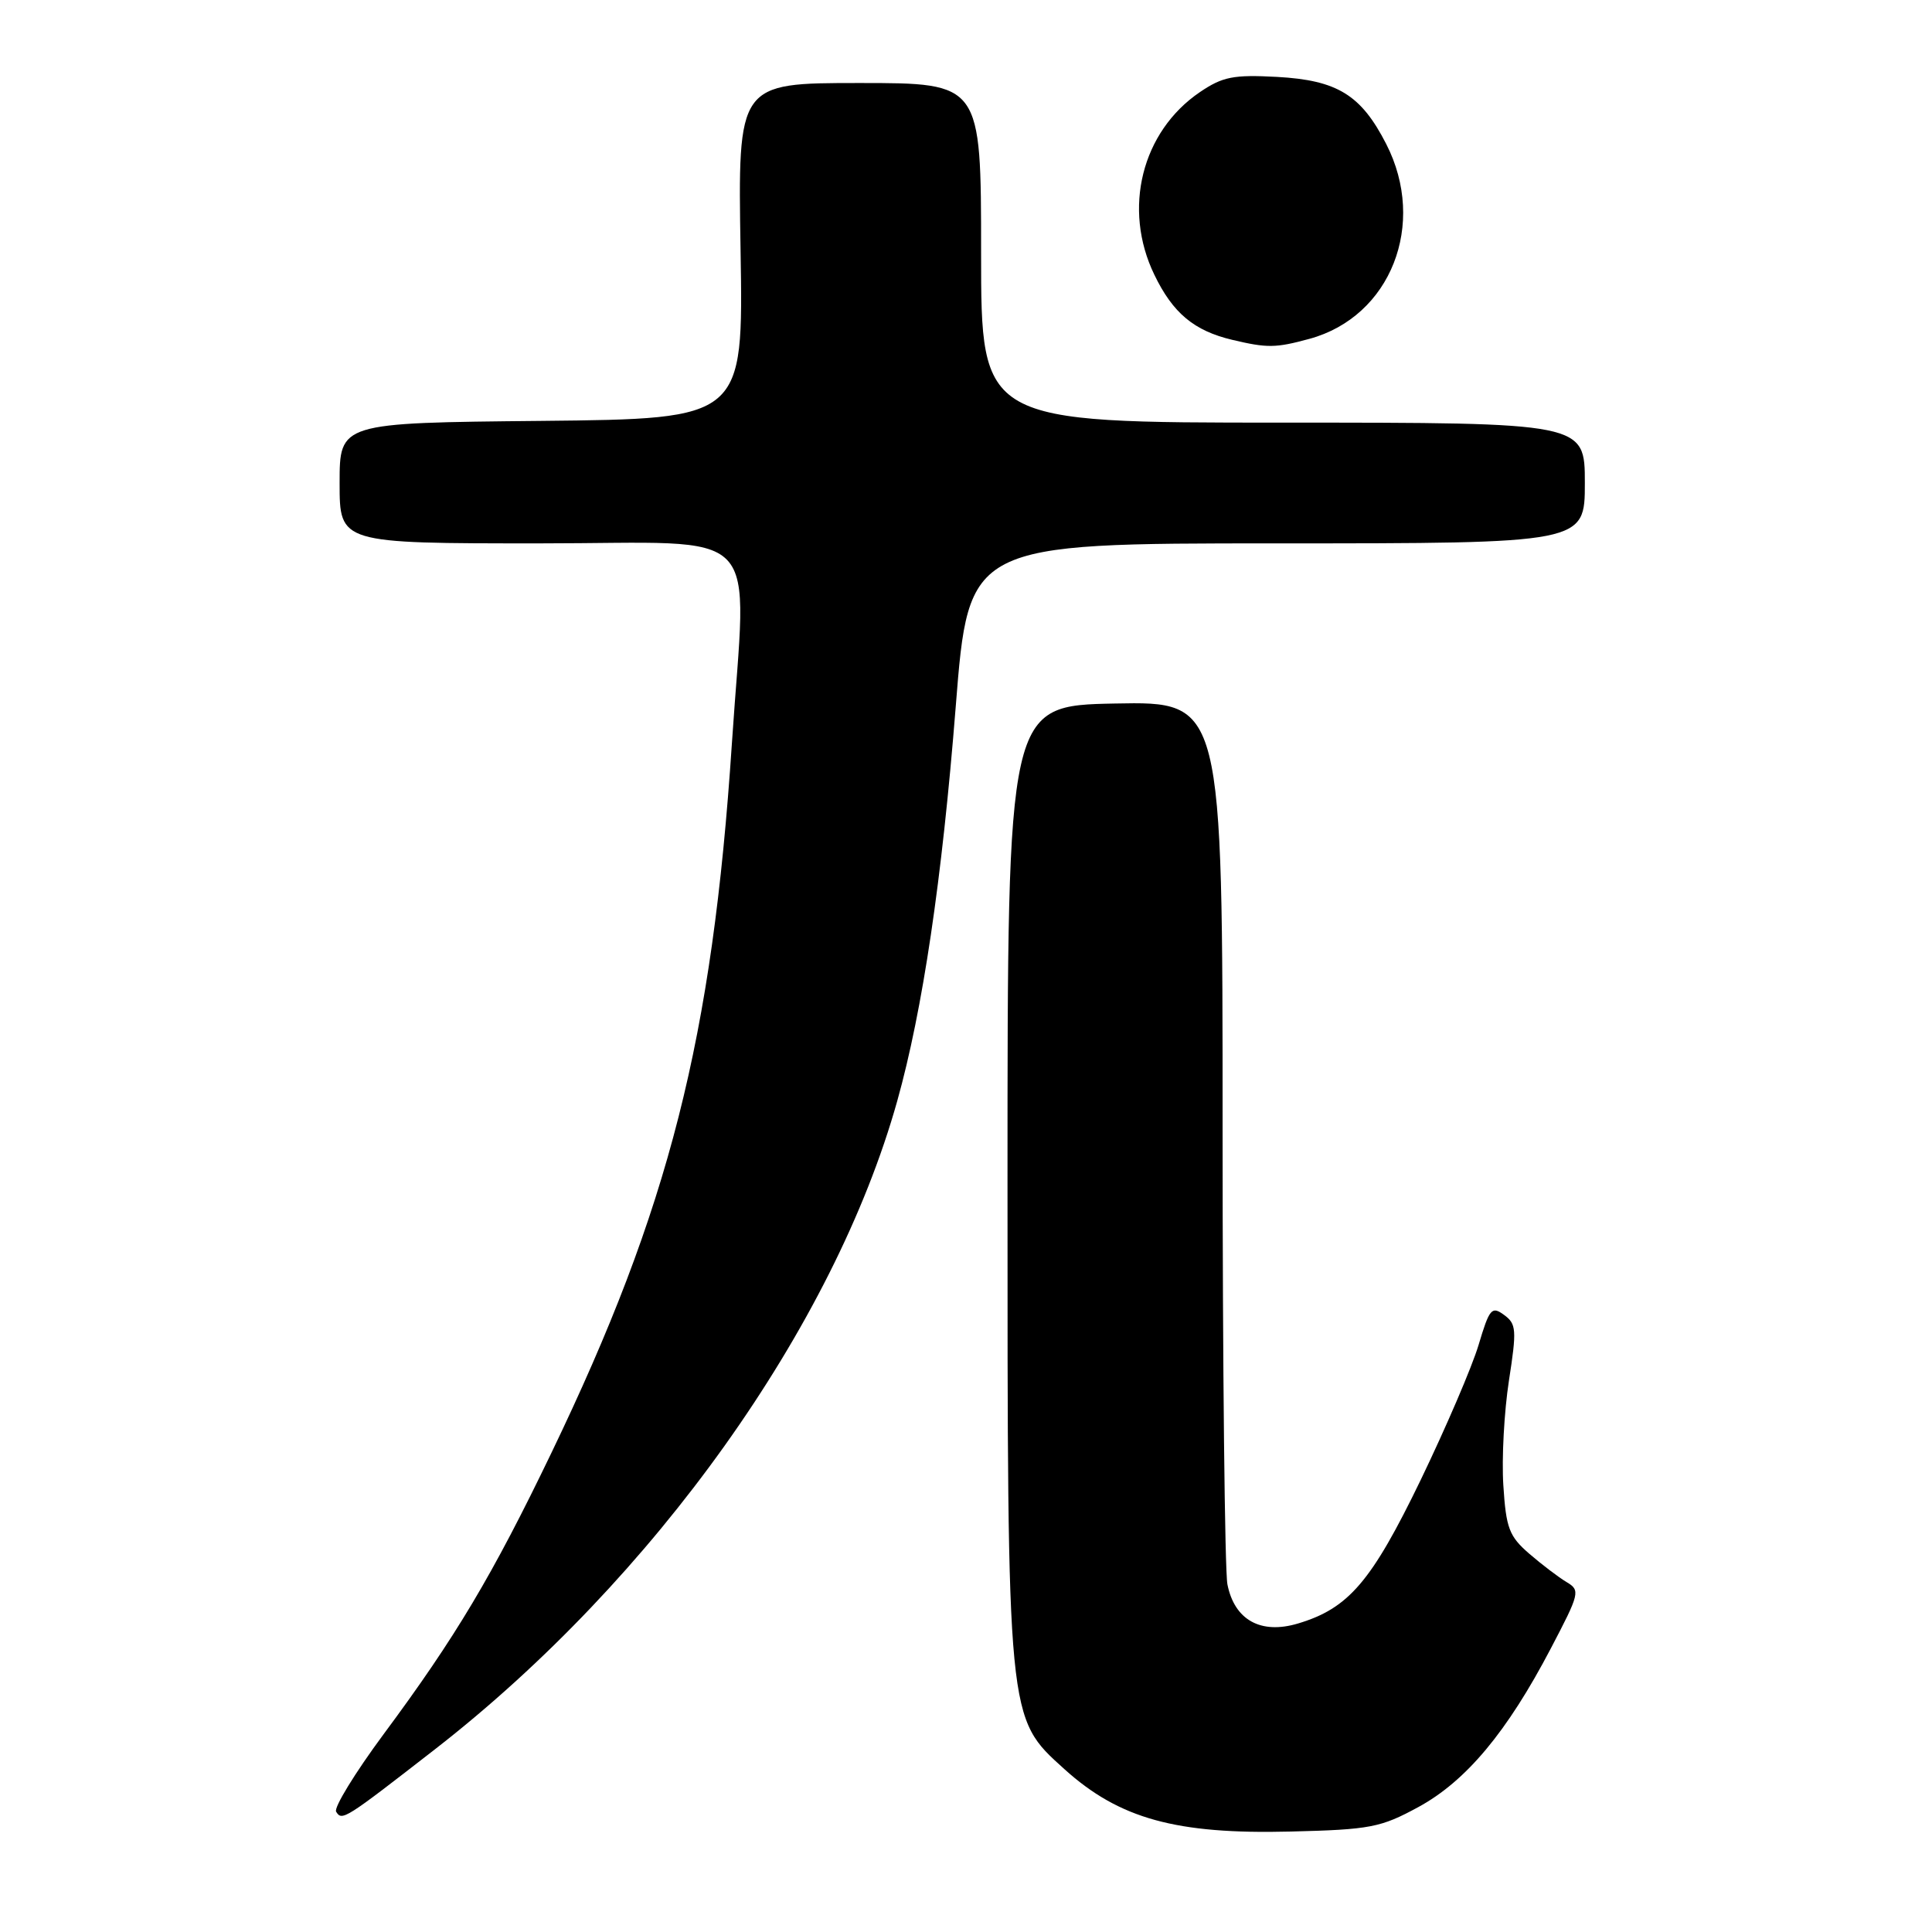 <?xml version="1.0" encoding="UTF-8" standalone="no"?>
<!DOCTYPE svg PUBLIC "-//W3C//DTD SVG 1.1//EN" "http://www.w3.org/Graphics/SVG/1.1/DTD/svg11.dtd" >
<svg xmlns="http://www.w3.org/2000/svg" xmlns:xlink="http://www.w3.org/1999/xlink" version="1.1" viewBox="0 0 256 256">
 <g >
 <path fill="currentColor"
d=" M 187.93 239.45 C 194.26 236.01 199.69 229.51 205.50 218.41 C 209.32 211.12 209.42 210.73 207.59 209.64 C 206.53 209.01 204.31 207.32 202.64 205.88 C 199.97 203.57 199.56 202.50 199.20 196.81 C 198.97 193.26 199.31 187.03 199.94 182.95 C 200.99 176.19 200.93 175.42 199.29 174.23 C 197.66 173.03 197.36 173.39 195.92 178.21 C 195.05 181.12 191.59 189.17 188.25 196.10 C 181.73 209.57 178.71 213.11 172.00 215.12 C 167.07 216.60 163.58 214.67 162.64 209.94 C 162.29 208.19 162.00 181.14 162.00 149.85 C 162.00 92.95 162.00 92.95 147.75 93.22 C 133.50 93.50 133.50 93.50 133.50 156.50 C 133.50 228.31 133.43 227.54 141.04 234.42 C 148.32 241.00 155.85 243.07 171.00 242.69 C 181.56 242.43 182.95 242.16 187.93 239.45 Z  M 57.66 231.77 C 86.67 209.21 110.52 175.76 118.89 145.88 C 122.26 133.84 124.82 116.61 126.64 93.62 C 128.35 72.00 128.35 72.00 169.18 72.00 C 210.00 72.00 210.00 72.00 210.00 64.00 C 210.00 56.00 210.00 56.00 170.00 56.00 C 130.00 56.00 130.00 56.00 130.00 33.50 C 130.00 11.00 130.00 11.00 113.88 11.00 C 97.76 11.00 97.76 11.00 98.13 33.25 C 98.50 55.50 98.50 55.50 71.75 55.77 C 45.00 56.03 45.00 56.03 45.00 64.02 C 45.00 72.00 45.00 72.00 71.50 72.00 C 101.81 72.00 98.93 69.00 96.98 98.50 C 94.39 137.62 88.68 160.08 73.07 192.50 C 65.25 208.75 60.38 216.92 50.83 229.79 C 47.04 234.91 44.21 239.53 44.54 240.06 C 45.32 241.32 45.66 241.10 57.66 231.77 Z  M 173.50 44.90 C 184.28 41.97 189.12 29.70 183.68 19.08 C 180.35 12.57 177.20 10.63 169.22 10.19 C 163.44 9.88 162.01 10.16 159.00 12.20 C 151.28 17.44 148.72 27.67 152.96 36.41 C 155.41 41.49 158.22 43.83 163.28 45.03 C 167.91 46.13 169.03 46.12 173.50 44.90 Z "/>
</g>
</svg>